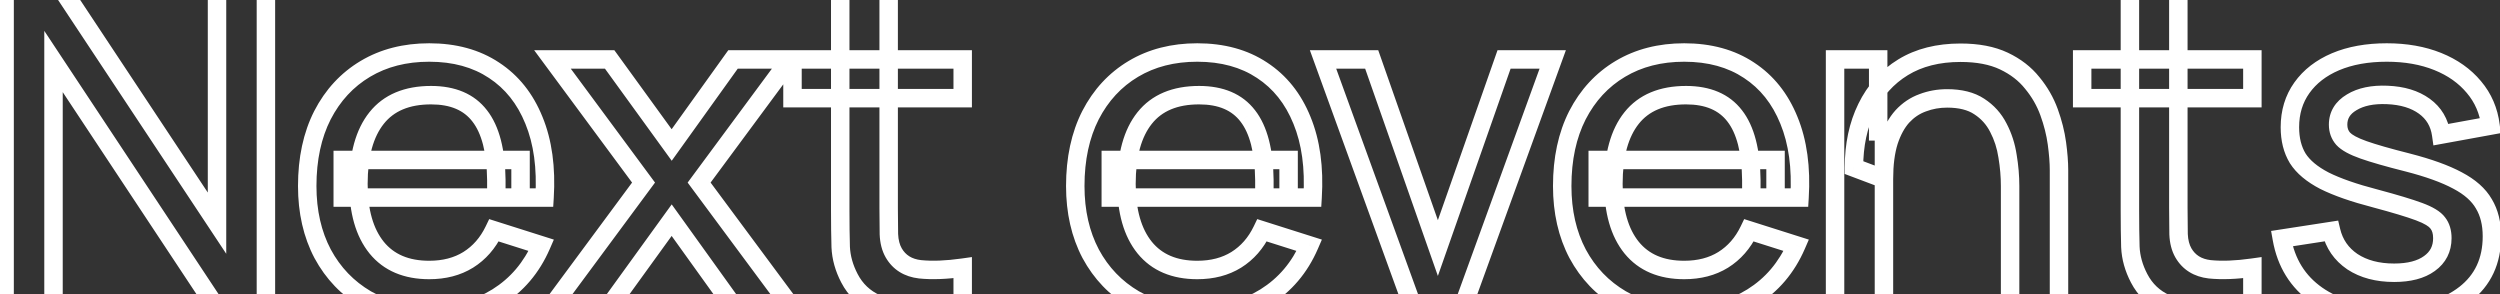 <?xml version="1.0" encoding="UTF-8"?>
<svg preserveAspectRatio="xMidYMid slice" xmlns="http://www.w3.org/2000/svg" width="34px" height="4px" viewBox="0 0 271 37" fill="none">
  <rect x="0" y="0" width="271" height="37" fill="#333333" stroke="none"/>
  <path d="M0.5 36H-0.5V37H0.5V36ZM0.5 -1.90735e-06V-1H-0.5V-1.90735e-06H0.5ZM5.8 -1.90735e-06L6.634 -0.552L6.337 -1H5.8V-1.90735e-06ZM23.525 26.75L22.691 27.302L24.525 30.07V26.75H23.525ZM23.525 -1.90735e-06V-1H22.525V-1.90735e-06H23.525ZM28.825 -1.90735e-06H29.825V-1H28.825V-1.90735e-06ZM28.825 36V37H29.825V36H28.825ZM23.525 36L22.691 36.552L22.988 37H23.525V36ZM5.8 9.225L6.634 8.673L4.8 5.903V9.225H5.8ZM5.8 36V37H6.8V36H5.8ZM1.5 36V-1.90735e-06H-0.5V36H1.5ZM0.5 1H5.8V-1H0.5V1ZM4.966 0.552L22.691 27.302L24.359 26.198L6.634 -0.552L4.966 0.552ZM24.525 26.75V-1.90735e-06H22.525V26.75H24.525ZM23.525 1H28.825V-1H23.525V1ZM27.825 -1.90735e-06V36H29.825V-1.90735e-06H27.825ZM28.825 35H23.525V37H28.825V35ZM24.359 35.448L6.634 8.673L4.966 9.777L22.691 36.552L24.359 35.448ZM4.8 9.225V36H6.8V9.225H4.8ZM5.8 35H0.5V37H5.8V35ZM39.703 35L39.197 35.862L39.205 35.867L39.703 35ZM34.978 30.075L34.093 30.542L34.098 30.55L34.978 30.075ZM34.953 15.05L34.064 14.592L34.061 14.597L34.953 15.05ZM39.603 10.025L39.09 9.166L39.603 10.025ZM53.553 10.175L53 11.008L53.005 11.011L53.553 10.175ZM57.878 15.6L56.951 15.975L56.953 15.98L57.878 15.6ZM59.028 23.975V24.975H59.968L60.026 24.037L59.028 23.975ZM53.803 23.975H52.803V24.975H53.803V23.975ZM53.803 22.075H54.803L54.803 22.064L53.803 22.075ZM52.003 15.125L51.209 15.733L51.213 15.739L52.003 15.125ZM40.828 15.35L41.609 15.974L40.828 15.35ZM40.828 29.4L40.049 30.028L40.052 30.032L40.828 29.4ZM50.753 30.725L51.279 31.575L51.283 31.573L50.753 30.725ZM53.553 27.525L53.855 26.572L53.028 26.31L52.652 27.091L53.553 27.525ZM58.678 29.15L59.595 29.549L60.037 28.532L58.98 28.197L58.678 29.15ZM53.903 34.775L54.428 35.626L54.433 35.623L53.903 34.775ZM37.153 23.975H36.153V24.975H37.153V23.975ZM37.153 19.9V18.9H36.153V19.9H37.153ZM56.428 19.9H57.428V18.9H56.428V19.9ZM56.428 23.975V24.975H57.428V23.975H56.428ZM46.778 35.75C44.243 35.75 42.062 35.2 40.2 34.133L39.205 35.867C41.411 37.133 43.945 37.75 46.778 37.75V35.75ZM40.209 34.138C38.353 33.049 36.906 31.543 35.858 29.6L34.098 30.55C35.316 32.807 37.019 34.585 39.197 35.862L40.209 34.138ZM35.862 29.608C34.833 27.657 34.303 25.372 34.303 22.725H32.303C32.303 25.644 32.889 28.259 34.093 30.542L35.862 29.608ZM34.303 22.725C34.303 19.899 34.829 17.502 35.844 15.503L34.061 14.597C32.876 16.931 32.303 19.651 32.303 22.725H34.303ZM35.842 15.508C36.878 13.498 38.301 11.966 40.115 10.884L39.09 9.166C36.938 10.451 35.261 12.269 34.064 14.592L35.842 15.508ZM40.115 10.884C41.923 9.805 44.049 9.25 46.528 9.25V7.25C43.74 7.25 41.249 7.878 39.09 9.166L40.115 10.884ZM46.528 9.25C49.118 9.25 51.259 9.852 53 11.008L54.106 9.342C51.98 7.931 49.437 7.25 46.528 7.25V9.25ZM53.005 11.011C54.751 12.156 56.069 13.795 56.951 15.975L58.805 15.225C57.786 12.705 56.221 10.728 54.101 9.339L53.005 11.011ZM56.953 15.98C57.848 18.157 58.223 20.791 58.03 23.913L60.026 24.037C60.233 20.693 59.84 17.742 58.803 15.22L56.953 15.98ZM59.028 22.975H53.803V24.975H59.028V22.975ZM54.803 23.975V22.075H52.803V23.975H54.803ZM54.803 22.064C54.768 18.842 54.156 16.264 52.792 14.511L51.213 15.739C52.183 16.986 52.77 19.041 52.803 22.086L54.803 22.064ZM52.796 14.517C51.41 12.708 49.319 11.875 46.728 11.875V13.875C48.87 13.875 50.295 14.542 51.209 15.733L52.796 14.517ZM46.728 11.875C43.887 11.875 41.597 12.782 40.046 14.726L41.609 15.974C42.691 14.618 44.335 13.875 46.728 13.875V11.875ZM40.046 14.726C38.535 16.62 37.853 19.261 37.853 22.5H39.853C39.853 19.506 40.488 17.38 41.609 15.974L40.046 14.726ZM37.853 22.5C37.853 25.602 38.54 28.156 40.049 30.028L41.606 28.772C40.482 27.378 39.853 25.331 39.853 22.5H37.853ZM40.052 30.032C41.596 31.927 43.807 32.825 46.528 32.825V30.825C44.281 30.825 42.693 30.107 41.603 28.768L40.052 30.032ZM46.528 32.825C48.315 32.825 49.912 32.422 51.279 31.575L50.226 29.875C49.227 30.494 48.008 30.825 46.528 30.825V32.825ZM51.283 31.573C52.657 30.714 53.712 29.498 54.454 27.959L52.652 27.091C52.06 28.319 51.249 29.236 50.223 29.877L51.283 31.573ZM53.251 28.478L58.376 30.103L58.98 28.197L53.855 26.572L53.251 28.478ZM57.761 28.752C56.787 30.992 55.326 32.706 53.373 33.927L54.433 35.623C56.746 34.177 58.468 32.141 59.595 29.549L57.761 28.752ZM53.377 33.924C51.409 35.139 49.217 35.75 46.778 35.75V37.75C49.571 37.75 52.13 37.044 54.428 35.626L53.377 33.924ZM38.153 23.975V19.9H36.153V23.975H38.153ZM37.153 20.9H56.428V18.9H37.153V20.9ZM55.428 19.9V23.975H57.428V19.9H55.428ZM56.428 22.975H37.153V24.975H56.428V22.975ZM59.66 36L58.856 35.405L57.676 37H59.66V36ZM69.76 22.35L70.564 22.945L71.004 22.35L70.564 21.755L69.76 22.35ZM59.885 9V8H57.902L59.081 9.595L59.885 9ZM66.085 9L66.895 8.413L66.595 8H66.085V9ZM72.81 18.275L72.001 18.862L72.815 19.985L73.623 18.858L72.81 18.275ZM79.46 9V8H78.947L78.647 8.417L79.46 9ZM85.66 9L86.464 9.595L87.644 8H85.66V9ZM75.785 22.35L74.981 21.755L74.541 22.351L74.982 22.946L75.785 22.35ZM85.91 36V37H87.897L86.713 35.404L85.91 36ZM79.685 36L78.873 36.583L79.172 37H79.685V36ZM72.81 26.425L73.623 25.842L72.813 24.715L72 25.839L72.81 26.425ZM65.885 36V37H66.396L66.695 36.586L65.885 36ZM60.464 36.595L70.564 22.945L68.956 21.755L58.856 35.405L60.464 36.595ZM70.564 21.755L60.689 8.405L59.081 9.595L68.956 22.945L70.564 21.755ZM59.885 10H66.085V8H59.885V10ZM65.276 9.587L72.001 18.862L73.62 17.688L66.895 8.413L65.276 9.587ZM73.623 18.858L80.273 9.583L78.647 8.417L71.998 17.692L73.623 18.858ZM79.46 10H85.66V8H79.46V10ZM84.856 8.405L74.981 21.755L76.589 22.945L86.464 9.595L84.856 8.405ZM74.982 22.946L85.107 36.596L86.713 35.404L76.588 21.754L74.982 22.946ZM85.91 35H79.685V37H85.91V35ZM80.498 35.417L73.623 25.842L71.998 27.008L78.873 36.583L80.498 35.417ZM72 25.839L65.075 35.414L66.695 36.586L73.62 27.011L72 25.839ZM65.885 35H59.66V37H65.885V35ZM104.356 36L104.549 36.981L105.356 36.823V36H104.356ZM99.356 36.425L99.387 35.425L99.356 36.425ZM94.981 35.475L95.395 34.565L94.981 35.475ZM92.081 32.725L92.969 32.264L92.968 32.262L92.081 32.725ZM91.131 29.325L90.132 29.354L90.132 29.361L90.132 29.368L91.131 29.325ZM91.081 1.5V0.5H90.081V1.5H91.081ZM96.331 1.5H97.331V0.5H96.331V1.5ZM96.356 27.95L95.356 27.971L95.357 27.981L95.357 27.992L96.356 27.95ZM96.881 29.975L96.015 30.474L96.016 30.477L96.881 29.975ZM99.731 31.75L99.617 32.743L99.63 32.745L99.731 31.75ZM104.356 31.575H105.356V30.424L104.216 30.585L104.356 31.575ZM85.906 13.2H84.906V14.2H85.906V13.2ZM85.906 9V8H84.906V9H85.906ZM104.356 9H105.356V8H104.356V9ZM104.356 13.2V14.2H105.356V13.2H104.356ZM104.164 35.019C102.533 35.339 100.941 35.473 99.387 35.425L99.326 37.425C101.038 37.477 102.78 37.328 104.549 36.981L104.164 35.019ZM99.387 35.425C97.865 35.379 96.54 35.085 95.395 34.565L94.567 36.385C95.989 37.032 97.581 37.371 99.326 37.425L99.387 35.425ZM95.395 34.565C94.315 34.074 93.515 33.315 92.969 32.264L91.194 33.186C91.947 34.635 93.081 35.71 94.567 36.385L95.395 34.565ZM92.968 32.262C92.446 31.263 92.173 30.272 92.13 29.282L90.132 29.368C90.189 30.678 90.55 31.954 91.195 33.188L92.968 32.262ZM92.131 29.296C92.098 28.141 92.081 26.834 92.081 25.375H90.081C90.081 26.849 90.098 28.175 90.132 29.354L92.131 29.296ZM92.081 25.375V1.5H90.081V25.375H92.081ZM91.081 2.5H96.331V0.5H91.081V2.5ZM95.331 1.5V25.125H97.331V1.5H95.331ZM95.331 25.125C95.331 26.213 95.34 27.162 95.356 27.971L97.356 27.929C97.34 27.138 97.331 26.204 97.331 25.125H95.331ZM95.357 27.992C95.395 28.911 95.599 29.753 96.015 30.474L97.748 29.476C97.53 29.097 97.384 28.589 97.355 27.908L95.357 27.992ZM96.016 30.477C96.792 31.812 98.038 32.561 99.617 32.743L99.846 30.757C98.825 30.639 98.171 30.204 97.746 29.473L96.016 30.477ZM99.63 32.745C101.05 32.889 102.676 32.823 104.496 32.565L104.216 30.585C102.504 30.827 101.046 30.878 99.832 30.755L99.63 32.745ZM103.356 31.575V36H105.356V31.575H103.356ZM86.906 13.2V9H84.906V13.2H86.906ZM85.906 10H104.356V8H85.906V10ZM103.356 9V13.2H105.356V9H103.356ZM104.356 12.2H85.906V14.2H104.356V12.2ZM122.959 35L122.452 35.862L122.461 35.867L122.959 35ZM118.234 30.075L117.349 30.542L117.354 30.55L118.234 30.075ZM118.209 15.05L117.32 14.592L117.317 14.597L118.209 15.05ZM122.859 10.025L122.346 9.166L122.859 10.025ZM136.809 10.175L136.256 11.008L136.261 11.011L136.809 10.175ZM141.134 15.6L140.206 15.975L140.209 15.98L141.134 15.6ZM142.284 23.975V24.975H143.224L143.282 24.037L142.284 23.975ZM137.059 23.975H136.059V24.975H137.059V23.975ZM137.059 22.075H138.059L138.059 22.064L137.059 22.075ZM135.259 15.125L134.465 15.733L134.469 15.739L135.259 15.125ZM124.084 15.35L124.865 15.974L124.084 15.35ZM124.084 29.4L123.305 30.028L123.308 30.032L124.084 29.4ZM134.009 30.725L134.535 31.575L134.539 31.573L134.009 30.725ZM136.809 27.525L137.111 26.572L136.284 26.31L135.908 27.091L136.809 27.525ZM141.934 29.15L142.851 29.549L143.292 28.532L142.236 28.197L141.934 29.15ZM137.159 34.775L137.684 35.626L137.689 35.623L137.159 34.775ZM120.409 23.975H119.409V24.975H120.409V23.975ZM120.409 19.9V18.9H119.409V19.9H120.409ZM139.684 19.9H140.684V18.9H139.684V19.9ZM139.684 23.975V24.975H140.684V23.975H139.684ZM130.034 35.75C127.499 35.75 125.317 35.2 123.456 34.133L122.461 35.867C124.667 37.133 127.201 37.75 130.034 37.75V35.75ZM123.465 34.138C121.609 33.049 120.162 31.543 119.114 29.6L117.354 30.55C118.572 32.807 120.275 34.585 122.453 35.862L123.465 34.138ZM119.118 29.608C118.089 27.657 117.559 25.372 117.559 22.725H115.559C115.559 25.644 116.145 28.259 117.349 30.542L119.118 29.608ZM117.559 22.725C117.559 19.899 118.085 17.502 119.1 15.503L117.317 14.597C116.132 16.931 115.559 19.651 115.559 22.725H117.559ZM119.097 15.508C120.134 13.498 121.557 11.966 123.371 10.884L122.346 9.166C120.193 10.451 118.517 12.269 117.32 14.592L119.097 15.508ZM123.371 10.884C125.179 9.805 127.305 9.25 129.784 9.25V7.25C126.996 7.25 124.505 7.878 122.346 9.166L123.371 10.884ZM129.784 9.25C132.374 9.25 134.515 9.852 136.256 11.008L137.362 9.342C135.236 7.931 132.693 7.25 129.784 7.25V9.25ZM136.261 11.011C138.007 12.156 139.325 13.795 140.206 15.975L142.061 15.225C141.042 12.705 139.477 10.728 137.357 9.339L136.261 11.011ZM140.209 15.98C141.104 18.157 141.479 20.791 141.286 23.913L143.282 24.037C143.489 20.693 143.096 17.742 142.058 15.22L140.209 15.98ZM142.284 22.975H137.059V24.975H142.284V22.975ZM138.059 23.975V22.075H136.059V23.975H138.059ZM138.059 22.064C138.024 18.842 137.411 16.264 136.048 14.511L134.469 15.739C135.439 16.986 136.026 19.041 136.059 22.086L138.059 22.064ZM136.052 14.517C134.666 12.708 132.575 11.875 129.984 11.875V13.875C132.126 13.875 133.551 14.542 134.465 15.733L136.052 14.517ZM129.984 11.875C127.143 11.875 124.853 12.782 123.302 14.726L124.865 15.974C125.947 14.618 127.591 13.875 129.984 13.875V11.875ZM123.302 14.726C121.79 16.62 121.109 19.261 121.109 22.5H123.109C123.109 19.506 123.743 17.38 124.865 15.974L123.302 14.726ZM121.109 22.5C121.109 25.602 121.796 28.156 123.305 30.028L124.862 28.772C123.738 27.378 123.109 25.331 123.109 22.5H121.109ZM123.308 30.032C124.852 31.927 127.063 32.825 129.784 32.825V30.825C127.537 30.825 125.949 30.107 124.859 28.768L123.308 30.032ZM129.784 32.825C131.57 32.825 133.168 32.422 134.535 31.575L133.482 29.875C132.482 30.494 131.264 30.825 129.784 30.825V32.825ZM134.539 31.573C135.912 30.714 136.968 29.498 137.709 27.959L135.908 27.091C135.316 28.319 134.505 29.236 133.479 29.877L134.539 31.573ZM136.506 28.478L141.631 30.103L142.236 28.197L137.111 26.572L136.506 28.478ZM141.016 28.752C140.043 30.992 138.582 32.706 136.629 33.927L137.689 35.623C140.002 34.177 141.724 32.141 142.851 29.549L141.016 28.752ZM136.633 33.924C134.665 35.139 132.473 35.75 130.034 35.75V37.75C132.827 37.75 135.386 37.044 137.684 35.626L136.633 33.924ZM121.409 23.975V19.9H119.409V23.975H121.409ZM120.409 20.9H139.684V18.9H120.409V20.9ZM138.684 19.9V23.975H140.684V19.9H138.684ZM139.684 22.975H120.409V24.975H139.684V22.975ZM153.216 36L152.276 36.341L152.515 37H153.216V36ZM143.416 9V8H141.989L142.476 9.341L143.416 9ZM148.691 9L149.635 8.669L149.4 8H148.691V9ZM155.866 29.45L154.922 29.781L155.866 32.471L156.81 29.781L155.866 29.45ZM163.041 9V8H162.332L162.097 8.669L163.041 9ZM168.316 9L169.256 9.341L169.743 8H168.316V9ZM158.516 36V37H159.217L159.456 36.341L158.516 36ZM154.156 35.659L144.356 8.659L142.476 9.341L152.276 36.341L154.156 35.659ZM143.416 10H148.691V8H143.416V10ZM147.747 9.331L154.922 29.781L156.81 29.119L149.635 8.669L147.747 9.331ZM156.81 29.781L163.985 9.331L162.097 8.669L154.922 29.119L156.81 29.781ZM163.041 10H168.316V8H163.041V10ZM167.376 8.659L157.576 35.659L159.456 36.341L169.256 9.341L167.376 8.659ZM158.516 35H153.216V37H158.516V35ZM175.744 35L175.238 35.862L175.246 35.867L175.744 35ZM171.019 30.075L170.134 30.542L170.139 30.55L171.019 30.075ZM170.994 15.05L170.105 14.592L170.102 14.597L170.994 15.05ZM175.644 10.025L175.131 9.166L175.644 10.025ZM189.594 10.175L189.041 11.008L189.046 11.011L189.594 10.175ZM193.919 15.6L192.992 15.975L192.994 15.98L193.919 15.6ZM195.069 23.975V24.975H196.009L196.067 24.037L195.069 23.975ZM189.844 23.975H188.844V24.975H189.844V23.975ZM189.844 22.075H190.844L190.844 22.064L189.844 22.075ZM188.044 15.125L187.25 15.733L187.254 15.739L188.044 15.125ZM176.869 15.35L177.65 15.974L176.869 15.35ZM176.869 29.4L176.09 30.028L176.093 30.032L176.869 29.4ZM186.794 30.725L187.321 31.575L187.324 31.573L186.794 30.725ZM189.594 27.525L189.896 26.572L189.069 26.31L188.693 27.091L189.594 27.525ZM194.719 29.15L195.636 29.549L196.078 28.532L195.021 28.197L194.719 29.15ZM189.944 34.775L190.469 35.626L190.474 35.623L189.944 34.775ZM173.194 23.975H172.194V24.975H173.194V23.975ZM173.194 19.9V18.9H172.194V19.9H173.194ZM192.469 19.9H193.469V18.9H192.469V19.9ZM192.469 23.975V24.975H193.469V23.975H192.469ZM182.819 35.75C180.284 35.75 178.103 35.2 176.241 34.133L175.246 35.867C177.452 37.133 179.986 37.75 182.819 37.75V35.75ZM176.25 34.138C174.394 33.049 172.947 31.543 171.899 29.6L170.139 30.55C171.357 32.807 173.06 34.585 175.238 35.862L176.25 34.138ZM171.903 29.608C170.874 27.657 170.344 25.372 170.344 22.725H168.344C168.344 25.644 168.93 28.259 170.134 30.542L171.903 29.608ZM170.344 22.725C170.344 19.899 170.87 17.502 171.885 15.503L170.102 14.597C168.917 16.931 168.344 19.651 168.344 22.725H170.344ZM171.883 15.508C172.919 13.498 174.342 11.966 176.156 10.884L175.131 9.166C172.979 10.451 171.302 12.269 170.105 14.592L171.883 15.508ZM176.156 10.884C177.964 9.805 180.09 9.25 182.569 9.25V7.25C179.781 7.25 177.29 7.878 175.131 9.166L176.156 10.884ZM182.569 9.25C185.159 9.25 187.3 9.852 189.041 11.008L190.147 9.342C188.021 7.931 185.478 7.25 182.569 7.25V9.25ZM189.046 11.011C190.792 12.156 192.11 13.795 192.992 15.975L194.846 15.225C193.827 12.705 192.262 10.728 190.142 9.339L189.046 11.011ZM192.994 15.98C193.889 18.157 194.264 20.791 194.071 23.913L196.067 24.037C196.274 20.693 195.881 17.742 194.844 15.22L192.994 15.98ZM195.069 22.975H189.844V24.975H195.069V22.975ZM190.844 23.975V22.075H188.844V23.975H190.844ZM190.844 22.064C190.809 18.842 190.196 16.264 188.833 14.511L187.254 15.739C188.224 16.986 188.811 19.041 188.844 22.086L190.844 22.064ZM188.837 14.517C187.451 12.708 185.36 11.875 182.769 11.875V13.875C184.911 13.875 186.336 14.542 187.25 15.733L188.837 14.517ZM182.769 11.875C179.928 11.875 177.638 12.782 176.087 14.726L177.65 15.974C178.732 14.618 180.376 13.875 182.769 13.875V11.875ZM176.087 14.726C174.576 16.62 173.894 19.261 173.894 22.5H175.894C175.894 19.506 176.529 17.38 177.65 15.974L176.087 14.726ZM173.894 22.5C173.894 25.602 174.581 28.156 176.09 30.028L177.647 28.772C176.523 27.378 175.894 25.331 175.894 22.5H173.894ZM176.093 30.032C177.637 31.927 179.848 32.825 182.569 32.825V30.825C180.322 30.825 178.734 30.107 177.644 28.768L176.093 30.032ZM182.569 32.825C184.355 32.825 185.953 32.422 187.321 31.575L186.267 29.875C185.268 30.494 184.049 30.825 182.569 30.825V32.825ZM187.324 31.573C188.698 30.714 189.753 29.498 190.495 27.959L188.693 27.091C188.101 28.319 187.29 29.236 186.264 29.877L187.324 31.573ZM189.292 28.478L194.417 30.103L195.021 28.197L189.896 26.572L189.292 28.478ZM193.802 28.752C192.828 30.992 191.367 32.706 189.414 33.927L190.474 35.623C192.787 34.177 194.509 32.141 195.636 29.549L193.802 28.752ZM189.419 33.924C187.45 35.139 185.258 35.75 182.819 35.75V37.75C185.612 37.75 188.171 37.044 190.469 35.626L189.419 33.924ZM174.194 23.975V19.9H172.194V23.975H174.194ZM173.194 20.9H192.469V18.9H173.194V20.9ZM191.469 19.9V23.975H193.469V19.9H191.469ZM192.469 22.975H173.194V24.975H192.469V22.975ZM217.895 36H216.895V37H217.895V36ZM217.62 19.5L216.631 19.648L216.633 19.656L216.634 19.664L217.62 19.5ZM216.62 16.4L215.729 16.854L215.735 16.866L216.62 16.4ZM214.545 14.1L213.994 14.934L214.001 14.939L214.545 14.1ZM208.42 13.7L208.759 14.641L208.767 14.638L208.776 14.635L208.42 13.7ZM206.22 15.175L205.487 14.495L205.478 14.505L206.22 15.175ZM204.745 17.875L203.795 17.563L203.791 17.576L204.745 17.875ZM204.22 21.95L203.868 22.886L205.22 23.396V21.95H204.22ZM200.97 20.725H199.97V21.417L200.618 21.661L200.97 20.725ZM202.345 14.25L203.243 14.691L203.244 14.688L202.345 14.25ZM206.295 9.85L206.817 10.703L206.295 9.85ZM217.22 9.175L217.648 8.271L217.22 9.175ZM220.295 11.55L219.513 12.173L219.519 12.18L219.525 12.188L220.295 11.55ZM222.12 14.725L221.18 15.066L222.12 14.725ZM222.97 18.1L223.961 17.965L222.97 18.1ZM223.195 36V37H224.195V36H223.195ZM198.92 36H197.92V37H198.92V36ZM198.92 9V8H197.92V9H198.92ZM203.595 9H204.595V8H203.595V9ZM203.595 16.8H202.595V17.8H203.595V16.8ZM204.22 16.8H205.22V15.8H204.22V16.8ZM204.22 36V37H205.22V36H204.22ZM218.895 36V22.725H216.895V36H218.895ZM218.895 22.725C218.895 21.617 218.799 20.487 218.607 19.336L216.634 19.664C216.809 20.713 216.895 21.733 216.895 22.725H218.895ZM218.609 19.352C218.427 18.13 218.06 16.989 217.505 15.934L215.735 16.866C216.18 17.711 216.48 18.636 216.631 19.648L218.609 19.352ZM217.512 15.947C216.948 14.839 216.136 13.939 215.089 13.261L214.001 14.939C214.755 15.427 215.326 16.061 215.729 16.854L217.512 15.947ZM215.096 13.265C214.001 12.542 212.632 12.225 211.07 12.225V14.225C212.375 14.225 213.323 14.491 213.994 14.934L215.096 13.265ZM211.07 12.225C210.021 12.225 209.017 12.403 208.065 12.765L208.776 14.635C209.49 14.363 210.253 14.225 211.07 14.225V12.225ZM208.082 12.759C207.09 13.116 206.223 13.701 205.487 14.495L206.954 15.855C207.484 15.283 208.084 14.884 208.759 14.641L208.082 12.759ZM205.478 14.505C204.746 15.316 204.194 16.349 203.795 17.563L205.695 18.187C206.03 17.168 206.462 16.4 206.963 15.845L205.478 14.505ZM203.791 17.576C203.402 18.818 203.22 20.283 203.22 21.95H205.22C205.22 20.417 205.389 19.166 205.7 18.174L203.791 17.576ZM204.573 21.014L201.323 19.789L200.618 21.661L203.868 22.886L204.573 21.014ZM201.97 20.725C201.97 18.401 202.405 16.398 203.243 14.691L201.448 13.809C200.453 15.835 199.97 18.149 199.97 20.725H201.97ZM203.244 14.688C204.081 12.969 205.27 11.649 206.817 10.703L205.774 8.997C203.887 10.151 202.443 11.765 201.446 13.812L203.244 14.688ZM206.817 10.703C208.347 9.768 210.232 9.275 212.52 9.275V7.275C209.942 7.275 207.677 7.832 205.774 8.997L206.817 10.703ZM212.52 9.275C214.286 9.275 215.696 9.559 216.792 10.079L217.648 8.271C216.211 7.59 214.488 7.275 212.52 7.275V9.275ZM216.792 10.079C217.937 10.621 218.835 11.322 219.513 12.173L221.077 10.927C220.189 9.811 219.037 8.929 217.648 8.271L216.792 10.079ZM219.525 12.188C220.254 13.068 220.804 14.026 221.18 15.066L223.061 14.384C222.604 13.124 221.937 11.965 221.066 10.912L219.525 12.188ZM221.18 15.066C221.575 16.156 221.84 17.212 221.979 18.235L223.961 17.965C223.801 16.788 223.499 15.594 223.061 14.384L221.18 15.066ZM221.979 18.235C222.125 19.304 222.195 20.224 222.195 21H224.195C224.195 20.11 224.115 19.096 223.961 17.965L221.979 18.235ZM222.195 21V36H224.195V21H222.195ZM223.195 35H217.895V37H223.195V35ZM199.92 36V9H197.92V36H199.92ZM198.92 10H203.595V8H198.92V10ZM202.595 9V16.8H204.595V9H202.595ZM203.595 17.8H204.22V15.8H203.595V17.8ZM203.22 16.8V36H205.22V16.8H203.22ZM204.22 35H198.92V37H204.22V35ZM244.157 36L244.349 36.981L245.157 36.823V36H244.157ZM239.157 36.425L239.188 35.425L239.157 36.425ZM234.782 35.475L235.196 34.565L234.782 35.475ZM231.882 32.725L232.769 32.264L232.768 32.262L231.882 32.725ZM230.932 29.325L229.932 29.354L229.933 29.361L229.933 29.368L230.932 29.325ZM230.882 1.5V0.5H229.882V1.5H230.882ZM236.132 1.5H237.132V0.5H236.132V1.5ZM236.157 27.95L235.157 27.971L235.157 27.981L235.158 27.992L236.157 27.95ZM236.682 29.975L235.815 30.474L235.817 30.477L236.682 29.975ZM239.532 31.75L239.417 32.743L239.431 32.745L239.532 31.75ZM244.157 31.575H245.157V30.424L244.017 30.585L244.157 31.575ZM225.707 13.2H224.707V14.2H225.707V13.2ZM225.707 9V8H224.707V9H225.707ZM244.157 9H245.157V8H244.157V9ZM244.157 13.2V14.2H245.157V13.2H244.157ZM243.965 35.019C242.334 35.339 240.742 35.473 239.188 35.425L239.126 37.425C240.839 37.477 242.58 37.328 244.349 36.981L243.965 35.019ZM239.188 35.425C237.666 35.379 236.341 35.085 235.196 34.565L234.368 36.385C235.79 37.032 237.382 37.371 239.126 37.425L239.188 35.425ZM235.196 34.565C234.116 34.074 233.316 33.315 232.769 32.264L230.995 33.186C231.748 34.635 232.881 35.71 234.368 36.385L235.196 34.565ZM232.768 32.262C232.246 31.263 231.974 30.272 231.931 29.282L229.933 29.368C229.99 30.678 230.351 31.954 230.996 33.188L232.768 32.262ZM231.932 29.296C231.899 28.141 231.882 26.834 231.882 25.375H229.882C229.882 26.849 229.899 28.175 229.932 29.354L231.932 29.296ZM231.882 25.375V1.5H229.882V25.375H231.882ZM230.882 2.5H236.132V0.5H230.882V2.5ZM235.132 1.5V25.125H237.132V1.5H235.132ZM235.132 25.125C235.132 26.213 235.14 27.162 235.157 27.971L237.157 27.929C237.14 27.138 237.132 26.204 237.132 25.125H235.132ZM235.158 27.992C235.196 28.911 235.4 29.753 235.815 30.474L237.549 29.476C237.331 29.097 237.185 28.589 237.156 27.908L235.158 27.992ZM235.817 30.477C236.592 31.812 237.838 32.561 239.417 32.743L239.647 30.757C238.626 30.639 237.972 30.204 237.547 29.473L235.817 30.477ZM239.431 32.745C240.85 32.889 242.476 32.823 244.297 32.565L244.017 30.585C242.304 30.827 240.847 30.878 239.633 30.755L239.431 32.745ZM243.157 31.575V36H245.157V31.575H243.157ZM226.707 13.2V9H224.707V13.2H226.707ZM225.707 10H244.157V8H225.707V10ZM243.157 9V13.2H245.157V9H243.157ZM244.157 12.2H225.707V14.2H244.157V12.2ZM251.15 34.55L250.575 35.369L251.15 34.55ZM247.35 28.425L247.197 27.437L246.187 27.593L246.365 28.599L247.35 28.425ZM252.7 27.6L253.672 27.368L253.459 26.471L252.547 26.612L252.7 27.6ZM255 30.925L254.437 31.752L254.444 31.756L254.45 31.761L255 30.925ZM263.35 31.125L262.768 30.311L262.761 30.316L263.35 31.125ZM264.25 26.725L263.442 27.315L263.455 27.333L263.469 27.35L264.25 26.725ZM262.225 25.5L261.877 26.438L262.225 25.5ZM257.5 24.075L257.758 23.109L257.75 23.107L257.5 24.075ZM251.975 22.15L251.514 23.038L251.521 23.041L251.527 23.044L251.975 22.15ZM249.075 19.725L248.22 20.244L248.225 20.253L248.231 20.262L249.075 19.725ZM249.525 12.075L250.339 12.655L249.525 12.075ZM253.175 9.25L252.787 8.328L252.783 8.33L253.175 9.25ZM264.25 9.225L264.623 8.297L264.25 9.225ZM268.175 12L267.406 12.64L267.411 12.646L268.175 12ZM269.975 16.175L270.154 17.159L271.084 16.989L270.967 16.051L269.975 16.175ZM264.625 17.15L263.634 17.29L263.78 18.32L264.804 18.134L264.625 17.15ZM262.8 14.075L262.212 14.884V14.884L262.8 14.075ZM258.775 12.85L258.733 13.849L258.734 13.849L258.775 12.85ZM254.925 13.65L255.435 14.51L255.445 14.504L254.925 13.65ZM254 17.6L253.249 18.261L253.256 18.269L253.264 18.277L254 17.6ZM261 20.175L261.249 19.206L261.244 19.205L261 20.175ZM266.4 22.125L265.926 23.006L265.935 23.01L266.4 22.125ZM269.25 24.65L268.383 25.149L268.388 25.158L268.393 25.167L269.25 24.65ZM267.2 34.45L266.586 33.661L266.582 33.663L267.2 34.45ZM259.175 35.725C256.035 35.725 253.578 35.032 251.724 33.731L250.575 35.369C252.854 36.968 255.747 37.725 259.175 37.725V35.725ZM251.724 33.731C249.888 32.443 248.758 30.64 248.334 28.25L246.365 28.599C246.875 31.476 248.278 33.757 250.575 35.369L251.724 33.731ZM247.502 29.413L252.852 28.588L252.547 26.612L247.197 27.437L247.502 29.413ZM251.727 27.832C252.118 29.477 253.033 30.796 254.437 31.752L255.562 30.098C254.566 29.421 253.947 28.523 253.672 27.368L251.727 27.832ZM254.45 31.761C255.865 32.691 257.576 33.125 259.525 33.125V31.125C257.874 31.125 256.568 30.759 255.549 30.089L254.45 31.761ZM259.525 33.125C261.28 33.125 262.79 32.769 263.938 31.934L262.761 30.316C262.076 30.815 261.036 31.125 259.525 31.125V33.125ZM263.931 31.939C265.132 31.081 265.75 29.858 265.75 28.375H263.75C263.75 29.225 263.434 29.836 262.768 30.311L263.931 31.939ZM265.75 28.375C265.75 27.529 265.541 26.739 265.03 26.1L263.469 27.35C263.625 27.544 263.75 27.854 263.75 28.375H265.75ZM265.057 26.135C264.554 25.447 263.632 24.955 262.572 24.562L261.877 26.438C262.884 26.811 263.312 27.136 263.442 27.315L265.057 26.135ZM262.572 24.562C261.494 24.162 259.882 23.677 257.758 23.109L257.241 25.041C259.351 25.606 260.889 26.071 261.877 26.438L262.572 24.562ZM257.75 23.107C255.468 22.516 253.701 21.895 252.422 21.256L251.527 23.044C252.982 23.771 254.898 24.434 257.249 25.043L257.75 23.107ZM252.435 21.262C251.182 20.613 250.377 19.908 249.918 19.188L248.231 20.262C248.939 21.375 250.067 22.287 251.514 23.038L252.435 21.262ZM249.929 19.206C249.476 18.459 249.225 17.521 249.225 16.35H247.225C247.225 17.812 247.54 19.125 248.22 20.244L249.929 19.206ZM249.225 16.35C249.225 14.904 249.604 13.687 250.339 12.655L248.71 11.495C247.711 12.897 247.225 14.529 247.225 16.35H249.225ZM250.339 12.655C251.085 11.609 252.145 10.775 253.566 10.17L252.783 8.33C251.071 9.058 249.698 10.108 248.71 11.495L250.339 12.655ZM253.563 10.172C254.998 9.567 256.711 9.25 258.725 9.25V7.25C256.505 7.25 254.518 7.599 252.787 8.328L253.563 10.172ZM258.725 9.25C260.687 9.25 262.398 9.558 263.877 10.153L264.623 8.297C262.868 7.592 260.896 7.25 258.725 7.25V9.25ZM263.877 10.153C265.358 10.748 266.524 11.581 267.406 12.64L268.943 11.36C267.825 10.019 266.375 9.002 264.623 8.297L263.877 10.153ZM267.411 12.646C268.28 13.675 268.805 14.883 268.982 16.299L270.967 16.051C270.744 14.267 270.069 12.692 268.938 11.354L267.411 12.646ZM269.795 15.191L264.445 16.166L264.804 18.134L270.154 17.159L269.795 15.191ZM265.615 17.01C265.395 15.45 264.647 14.18 263.387 13.266L262.212 14.884C263.019 15.47 263.488 16.25 263.634 17.29L265.615 17.01ZM263.387 13.266C262.153 12.37 260.605 11.923 258.815 11.851L258.734 13.849C260.244 13.91 261.379 14.28 262.212 14.884L263.387 13.266ZM258.817 11.851C257.108 11.779 255.609 12.061 254.404 12.796L255.445 14.504C256.207 14.039 257.275 13.788 258.733 13.849L258.817 11.851ZM254.414 12.79C253.166 13.53 252.45 14.646 252.45 16.075H254.45C254.45 15.438 254.716 14.936 255.435 14.51L254.414 12.79ZM252.45 16.075C252.45 16.897 252.708 17.646 253.249 18.261L254.75 16.939C254.558 16.721 254.45 16.453 254.45 16.075H252.45ZM253.264 18.277C253.822 18.884 254.756 19.35 255.866 19.743L256.533 17.857C255.476 17.483 254.943 17.149 254.736 16.923L253.264 18.277ZM255.866 19.743C256.994 20.142 258.63 20.609 260.755 21.145L261.244 19.205C259.136 18.674 257.572 18.225 256.533 17.857L255.866 19.743ZM260.75 21.143C262.977 21.716 264.691 22.342 265.926 23.006L266.873 21.244C265.441 20.475 263.556 19.8 261.249 19.207L260.75 21.143ZM265.935 23.01C267.154 23.651 267.937 24.376 268.383 25.149L270.116 24.151C269.429 22.958 268.312 22 266.864 21.24L265.935 23.01ZM268.393 25.167C268.864 25.946 269.125 26.933 269.125 28.175H271.125C271.125 26.651 270.802 25.288 270.106 24.133L268.393 25.167ZM269.125 28.175C269.125 30.561 268.271 32.35 266.586 33.661L267.814 35.239C270.029 33.517 271.125 31.122 271.125 28.175H269.125ZM266.582 33.663C264.883 34.997 262.453 35.725 259.175 35.725V37.725C262.729 37.725 265.65 36.937 267.817 35.237L266.582 33.663Z" fill="white"></path>
</svg>
